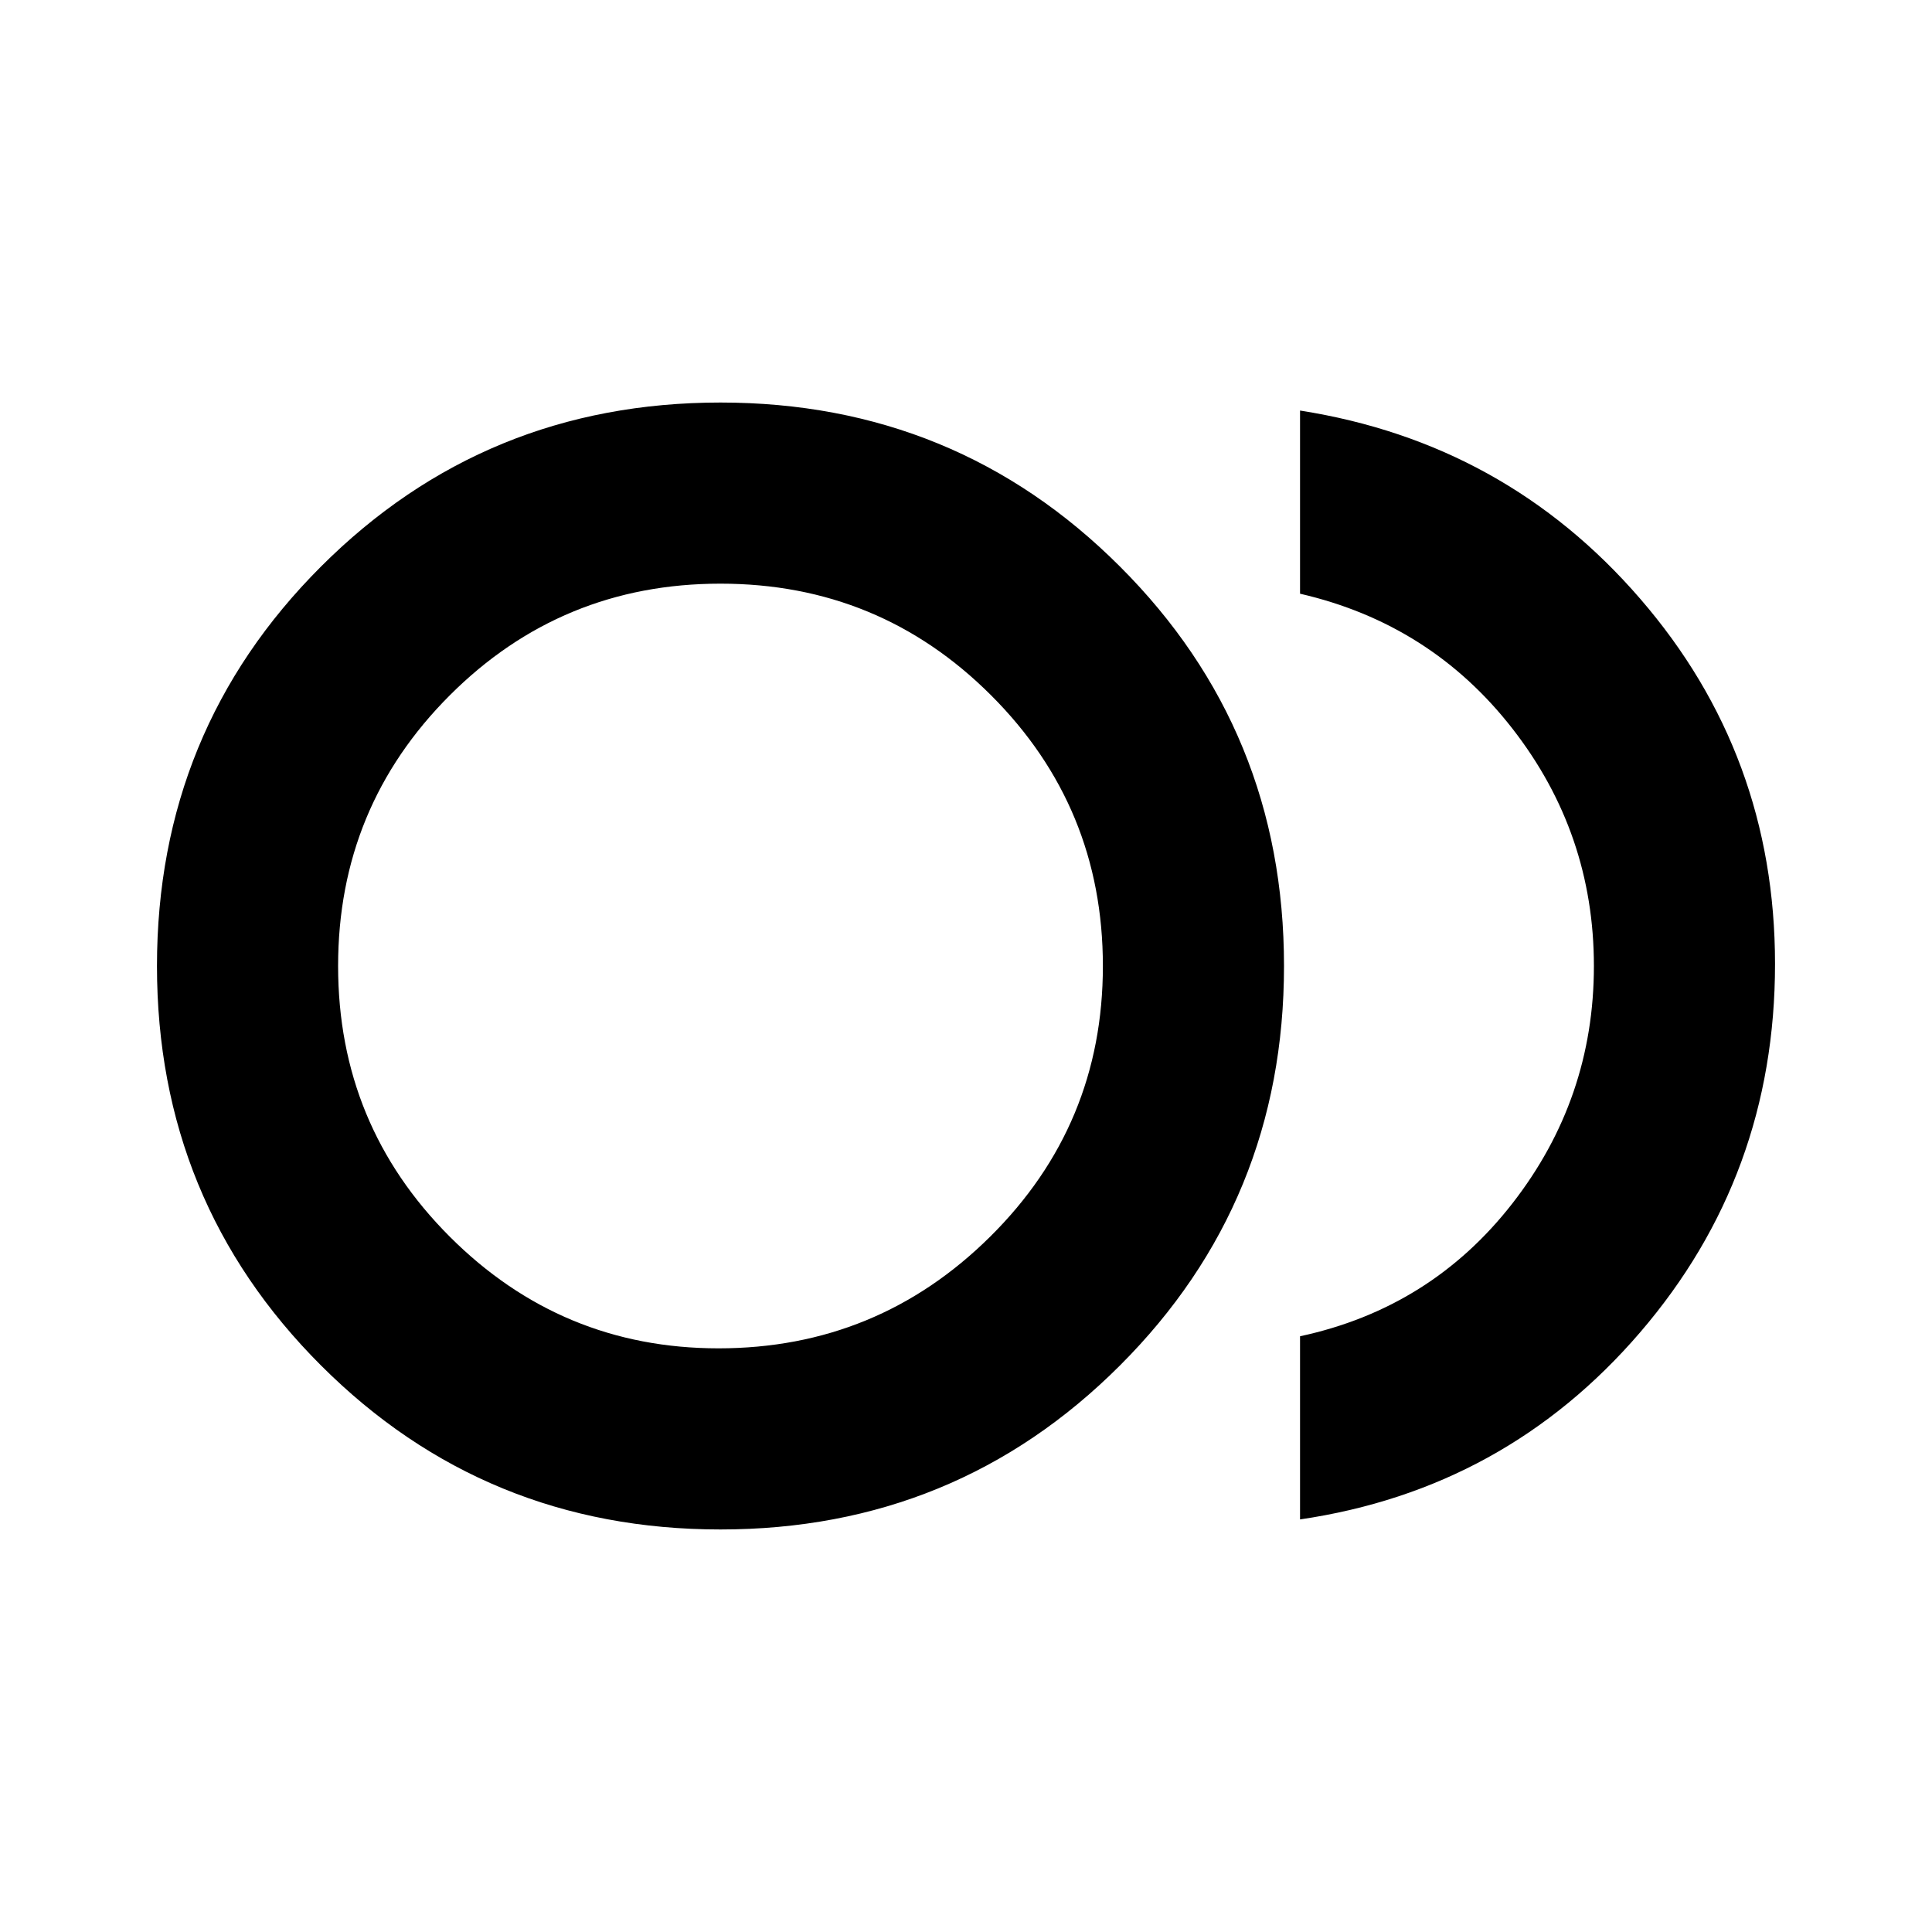 <svg xmlns="http://www.w3.org/2000/svg" height="20" width="20"><path d="M7.458 15.833Q5.021 15.833 3.323 14.135Q1.625 12.438 1.625 10Q1.625 7.562 3.323 5.865Q5.021 4.167 7.458 4.167Q9.896 4.167 11.594 5.865Q13.292 7.562 13.292 10Q13.292 12.438 11.594 14.135Q9.896 15.833 7.458 15.833ZM7.458 10Q7.458 10 7.458 10Q7.458 10 7.458 10Q7.458 10 7.458 10Q7.458 10 7.458 10Q7.458 10 7.458 10Q7.458 10 7.458 10Q7.458 10 7.458 10Q7.458 10 7.458 10ZM13.458 15.729V13.833Q14.812 13.542 15.656 12.458Q16.5 11.375 16.5 10Q16.5 8.625 15.656 7.542Q14.812 6.458 13.458 6.146V4.25Q15.583 4.583 16.979 6.198Q18.375 7.812 18.375 9.979Q18.375 12.167 16.979 13.792Q15.583 15.417 13.458 15.729ZM7.438 13.958Q9.083 13.958 10.25 12.802Q11.417 11.646 11.417 10Q11.417 8.354 10.26 7.198Q9.104 6.042 7.458 6.042Q5.812 6.042 4.656 7.198Q3.5 8.354 3.5 10Q3.5 11.646 4.656 12.802Q5.812 13.958 7.438 13.958Z"/></svg>